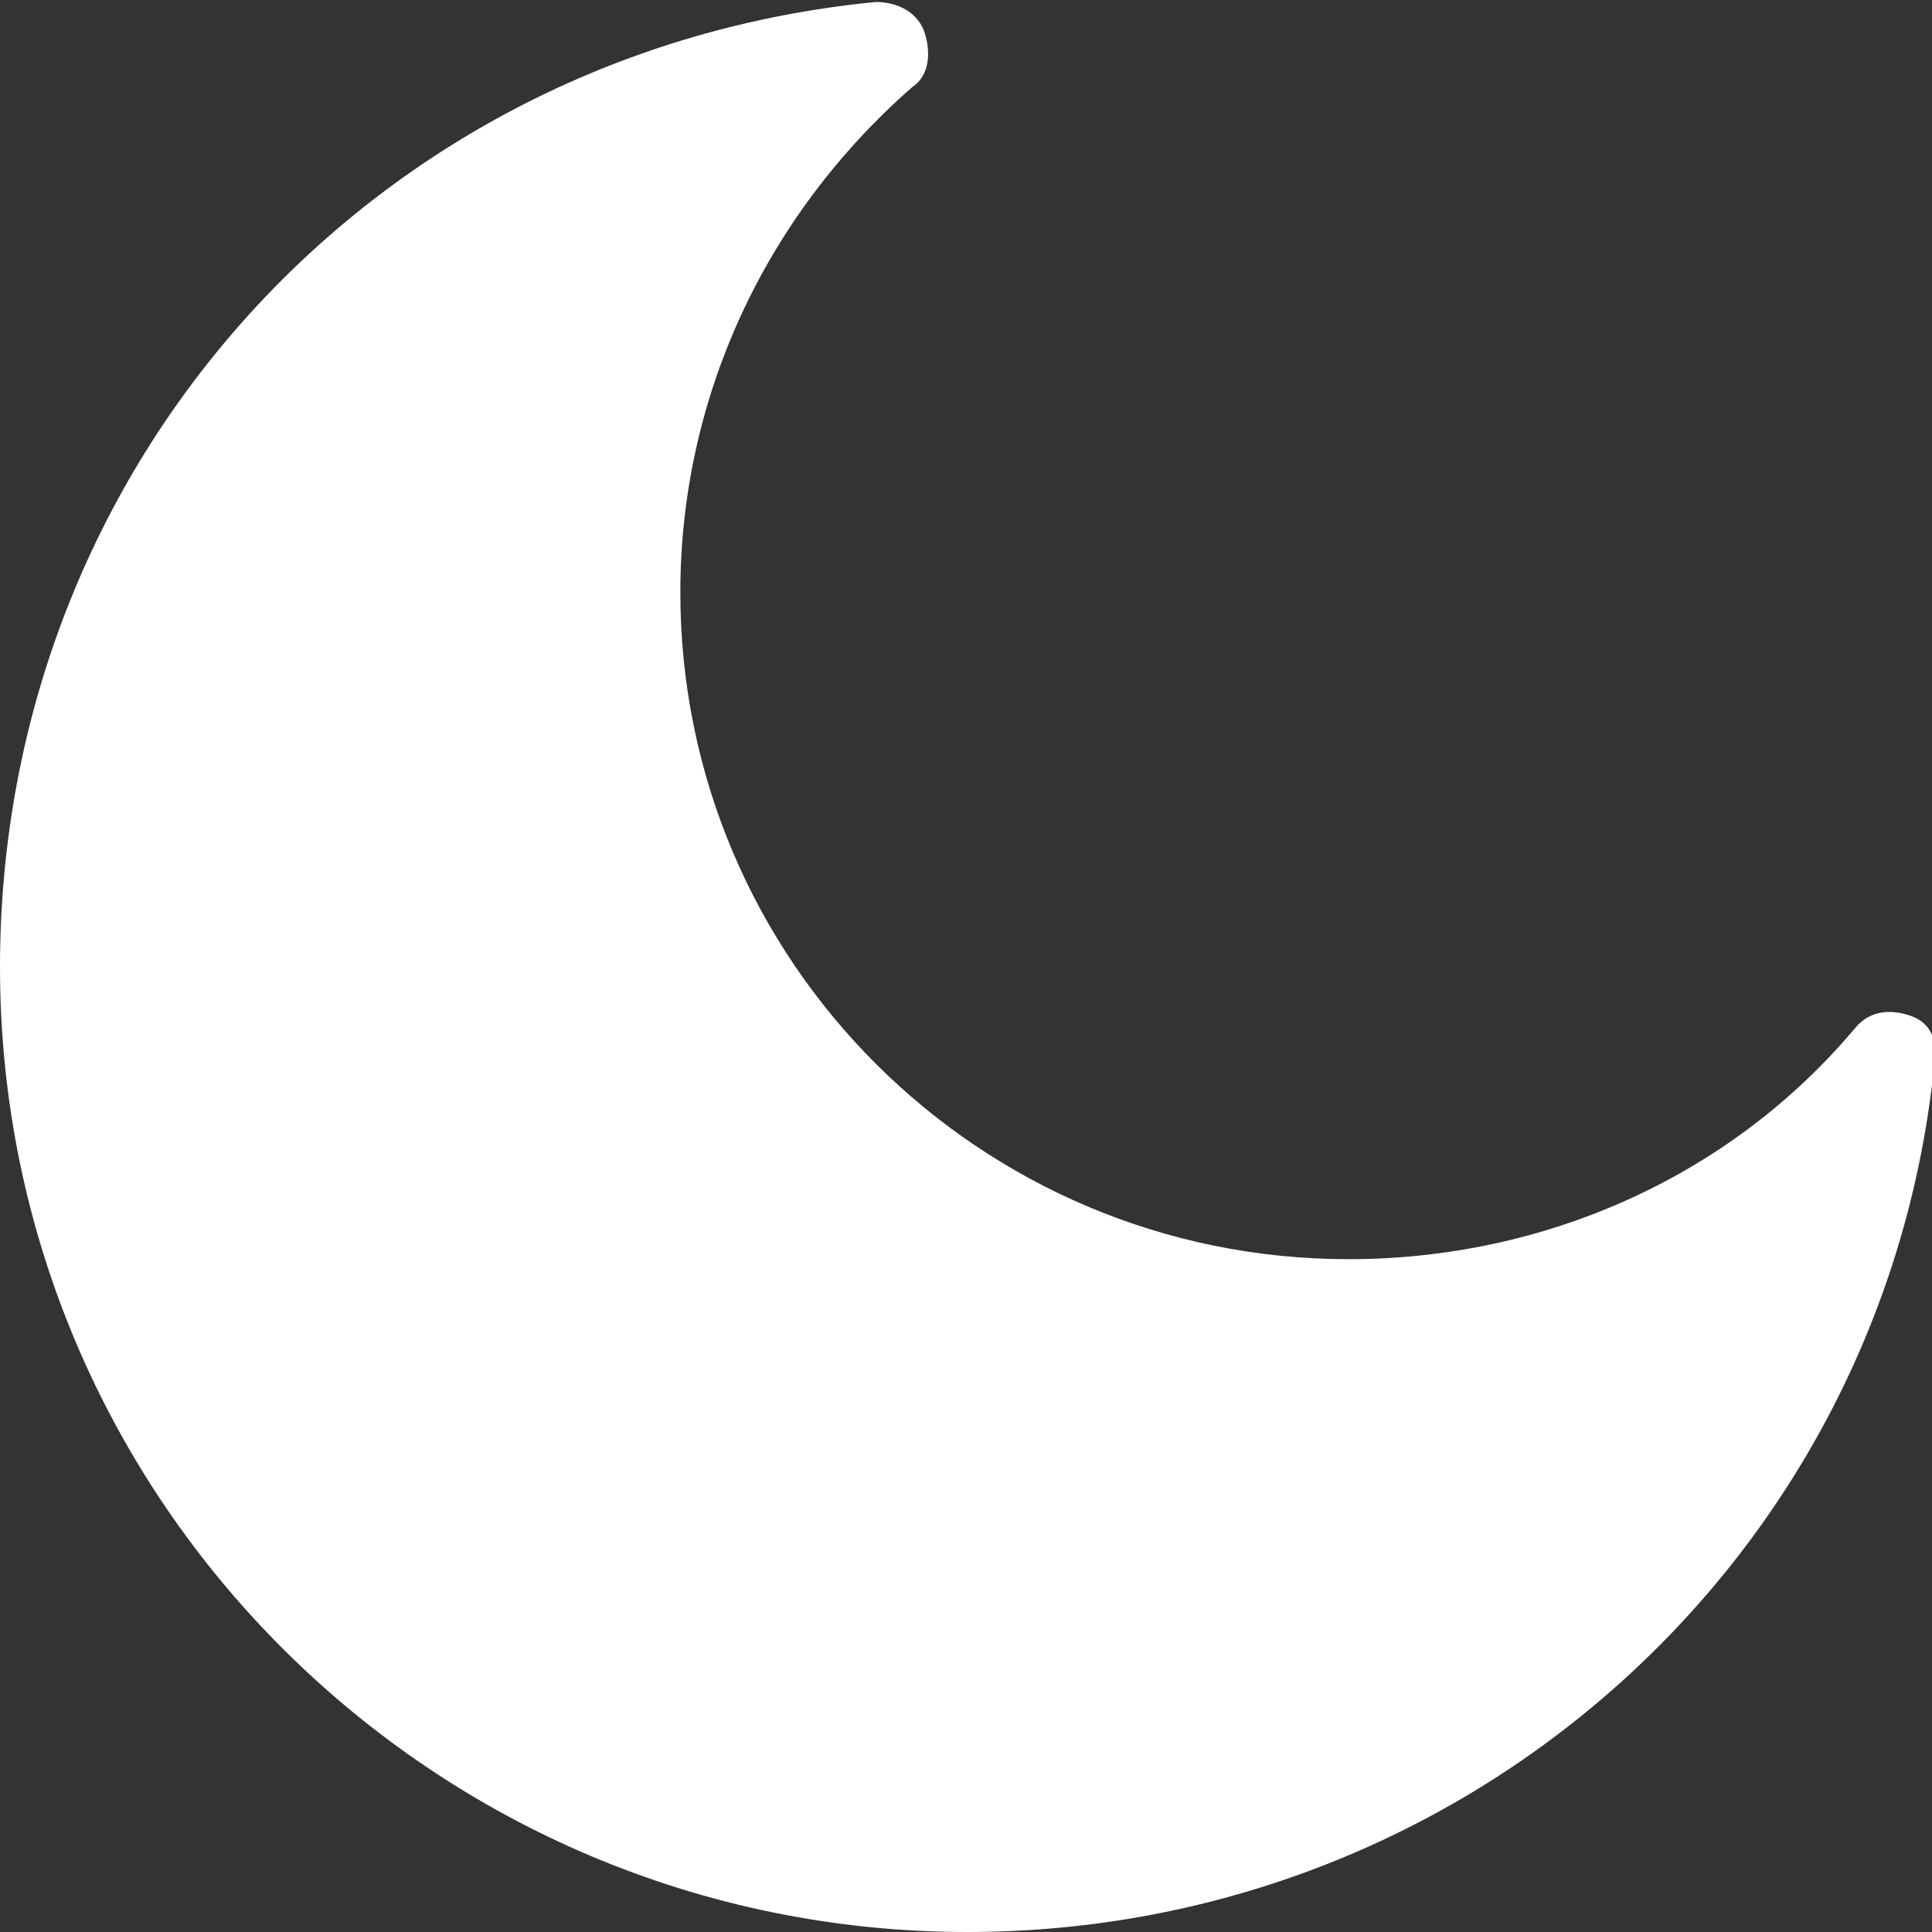 <?xml version="1.0" encoding="utf-8"?>
<!-- Generator: Adobe Illustrator 16.0.0, SVG Export Plug-In . SVG Version: 6.00 Build 0)  -->
<!DOCTYPE svg PUBLIC "-//W3C//DTD SVG 1.1//EN" "http://www.w3.org/Graphics/SVG/1.1/DTD/svg11.dtd">
<svg version="1.1" id="Слой_1" xmlns="http://www.w3.org/2000/svg" xmlns:xlink="http://www.w3.org/1999/xlink" x="0px" y="0px"
	 width="28px" height="28px" viewBox="0 0 28 28" enable-background="new 0 0 28 28" xml:space="preserve">
<rect x="0" y="0" width="28" height="28" fill="#333333" stroke="none"/>
<path id="XMLID_261_" fill="#FFFFFF" d="M27.685,14.72c-0.269-0.09-0.575-0.09-0.798,0.178c-1.813,2.161-4.511,3.351-7.342,3.351
	c-5.35,0-9.685-4.323-9.685-9.663c0-2.78,1.195-5.426,3.361-7.324c0.265-0.176,0.265-0.529,0.178-0.793
	c-0.088-0.263-0.354-0.44-0.708-0.44C5.439,0.734,0,6.69,0,14.014C0,21.779,6.324,28,14.019,28c7.253,0,13.311-5.427,14.019-12.617
	C28.08,15.027,27.949,14.809,27.685,14.72z"/>
</svg>

